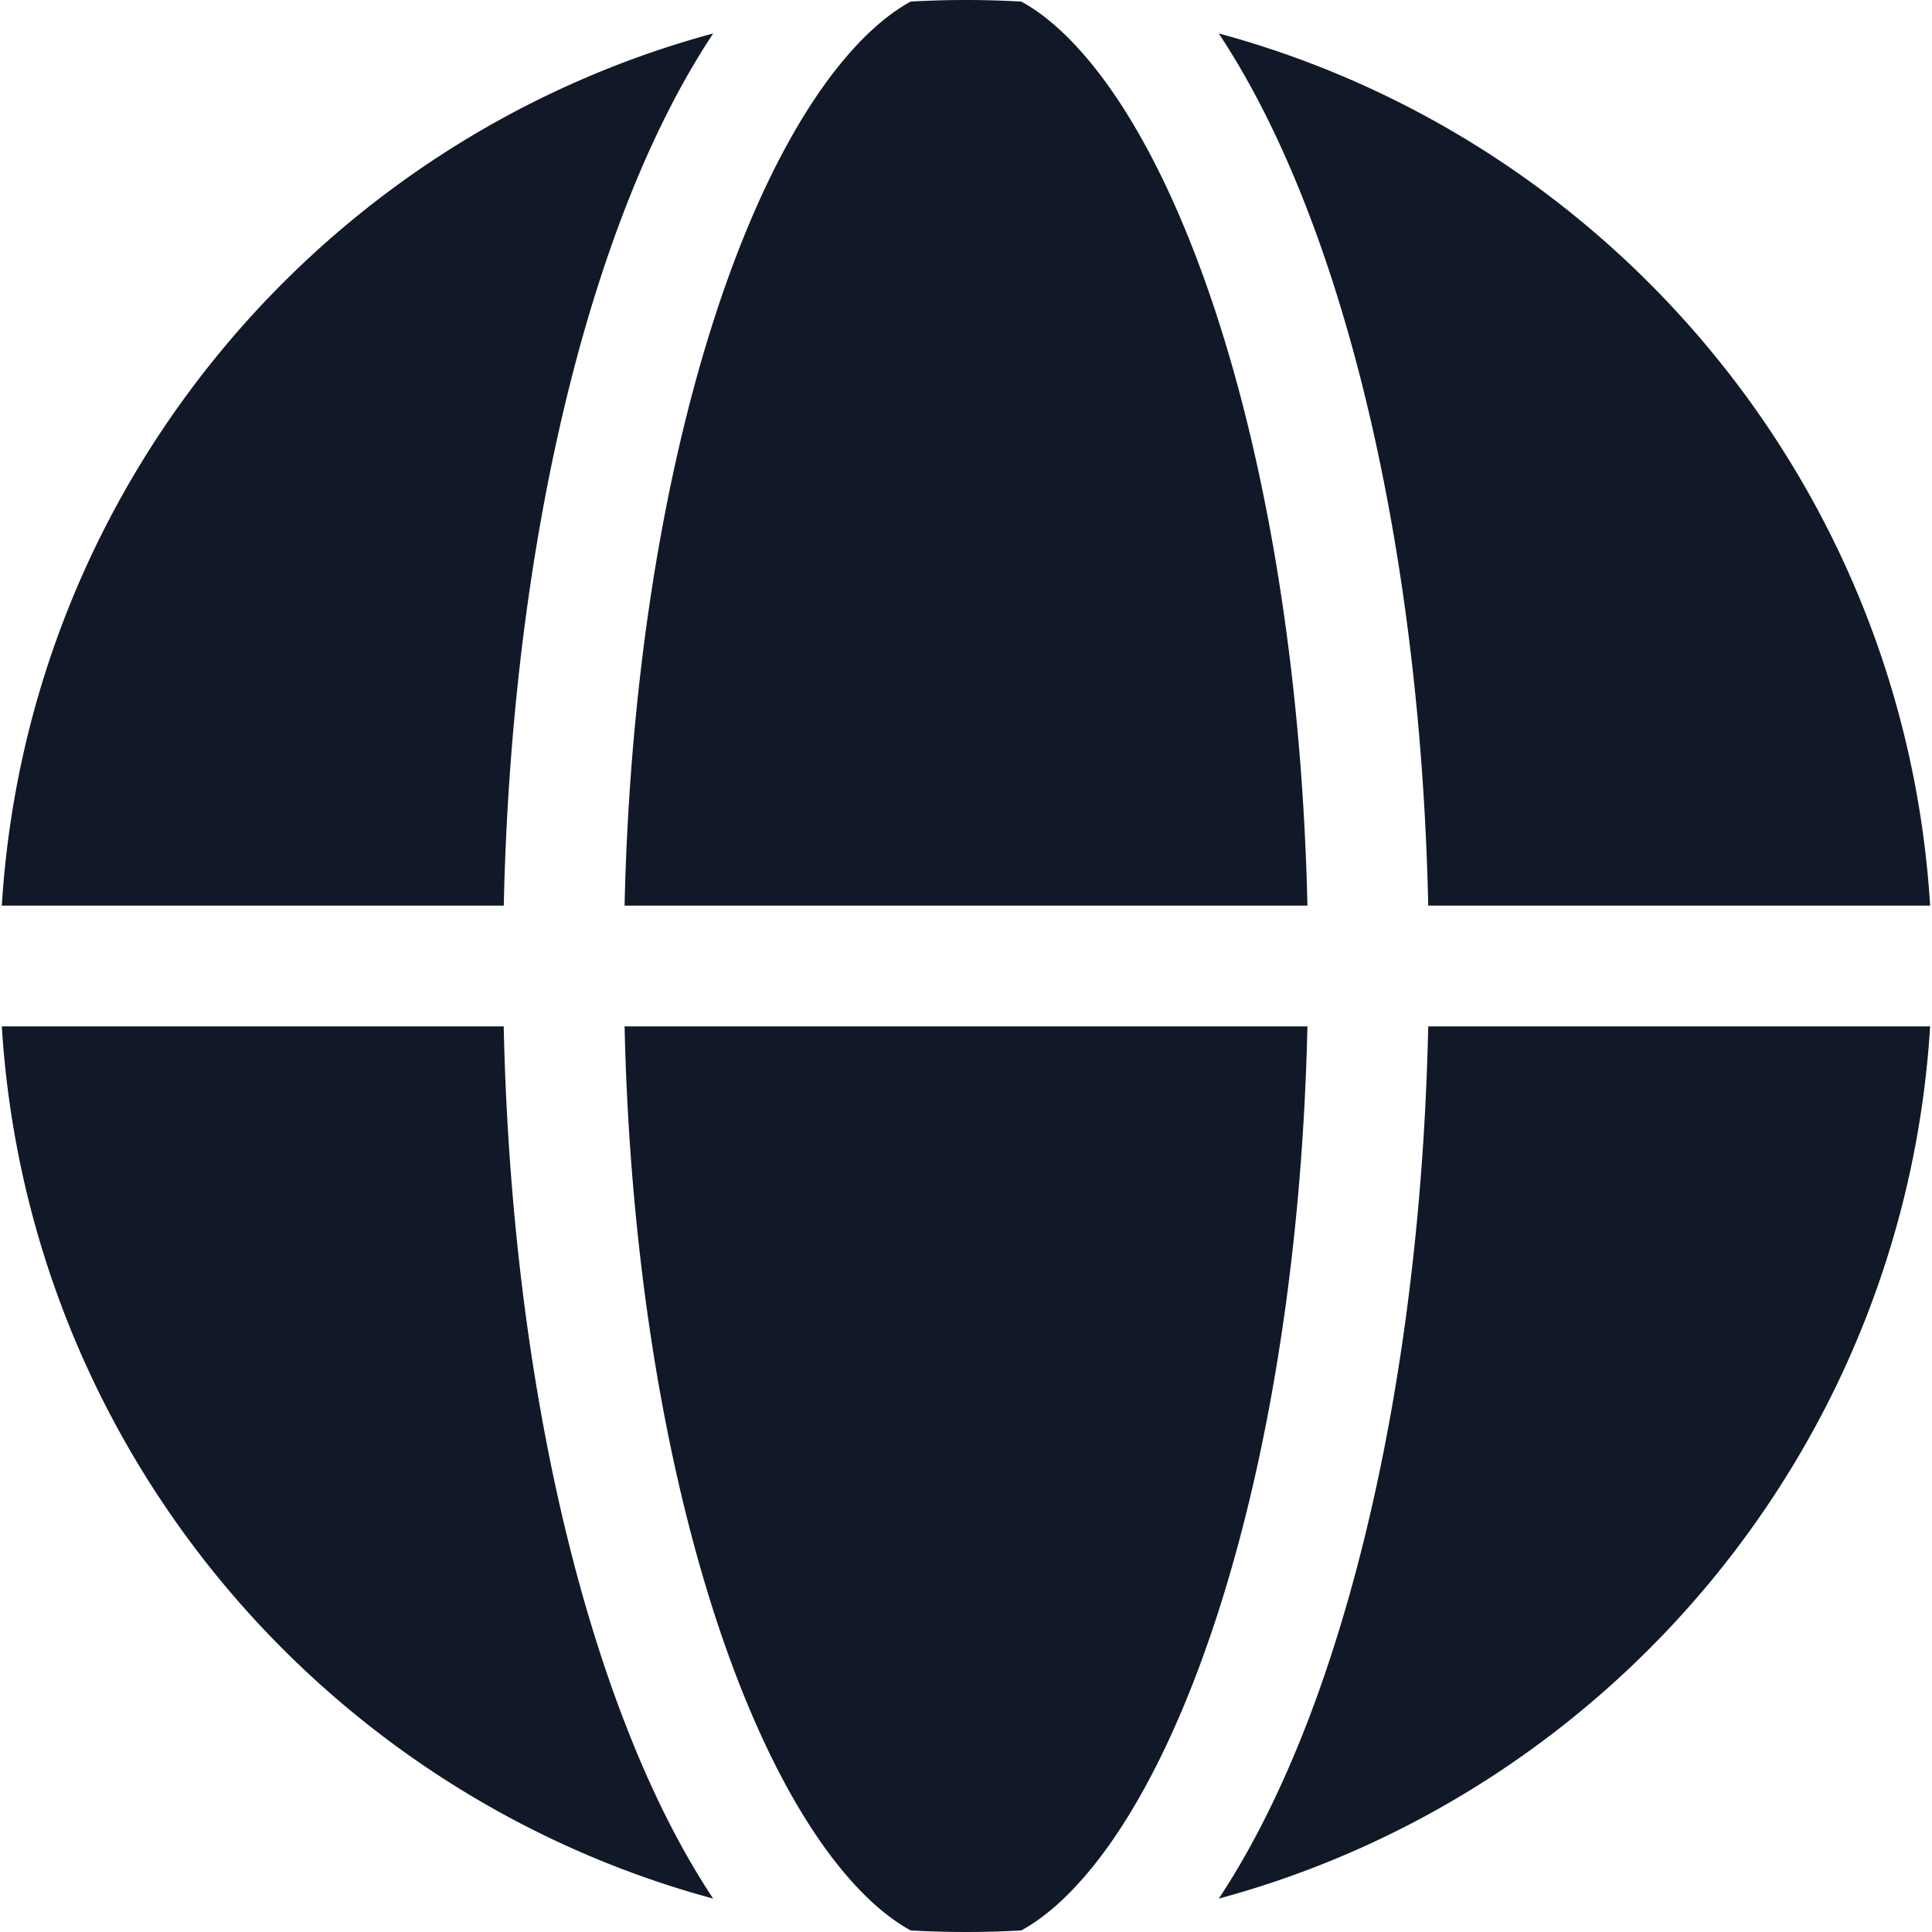 <svg xmlns="http://www.w3.org/2000/svg" width="32" height="32" fill="none" viewBox="0 0 32 32"><path fill="#111827" fill-rule="evenodd" d="M10.345 15c.096-4.262.805-8.06 1.874-10.823.577-1.49 1.24-2.63 1.924-3.378.327-.358.642-.609.94-.773a16.255 16.255 0 0 1 1.833 0c.3.164.614.415.941.773.685.749 1.347 1.887 1.924 3.378 1.07 2.763 1.778 6.56 1.874 10.823h-11.31Zm-2 0H.03C.459 8.056 5.316 2.31 11.813.554c-.55.828-1.038 1.81-1.46 2.902C9.18 6.49 8.441 10.543 8.344 15ZM20.186.554c.55.828 1.037 1.81 1.46 2.902C22.82 6.49 23.559 10.543 23.656 15h8.313C31.541 8.056 26.684 2.31 20.187.554ZM21.655 17h-11.31c.096 4.262.805 8.06 1.874 10.823.577 1.491 1.24 2.63 1.924 3.378.327.358.642.609.94.773a16.274 16.274 0 0 0 1.833 0c.3-.164.614-.415.941-.773.685-.748 1.347-1.887 1.924-3.378 1.07-2.762 1.778-6.56 1.874-10.823Zm-1.468 14.447c.55-.83 1.037-1.812 1.46-2.903C22.82 25.51 23.559 21.457 23.656 17h8.313c-.428 6.944-5.285 12.69-11.782 14.447Zm-8.374 0C5.316 29.69.459 23.944.03 17h8.313c.097 4.457.835 8.51 2.01 11.544.421 1.091.909 2.074 1.459 2.902Z" clip-rule="evenodd"/></svg>